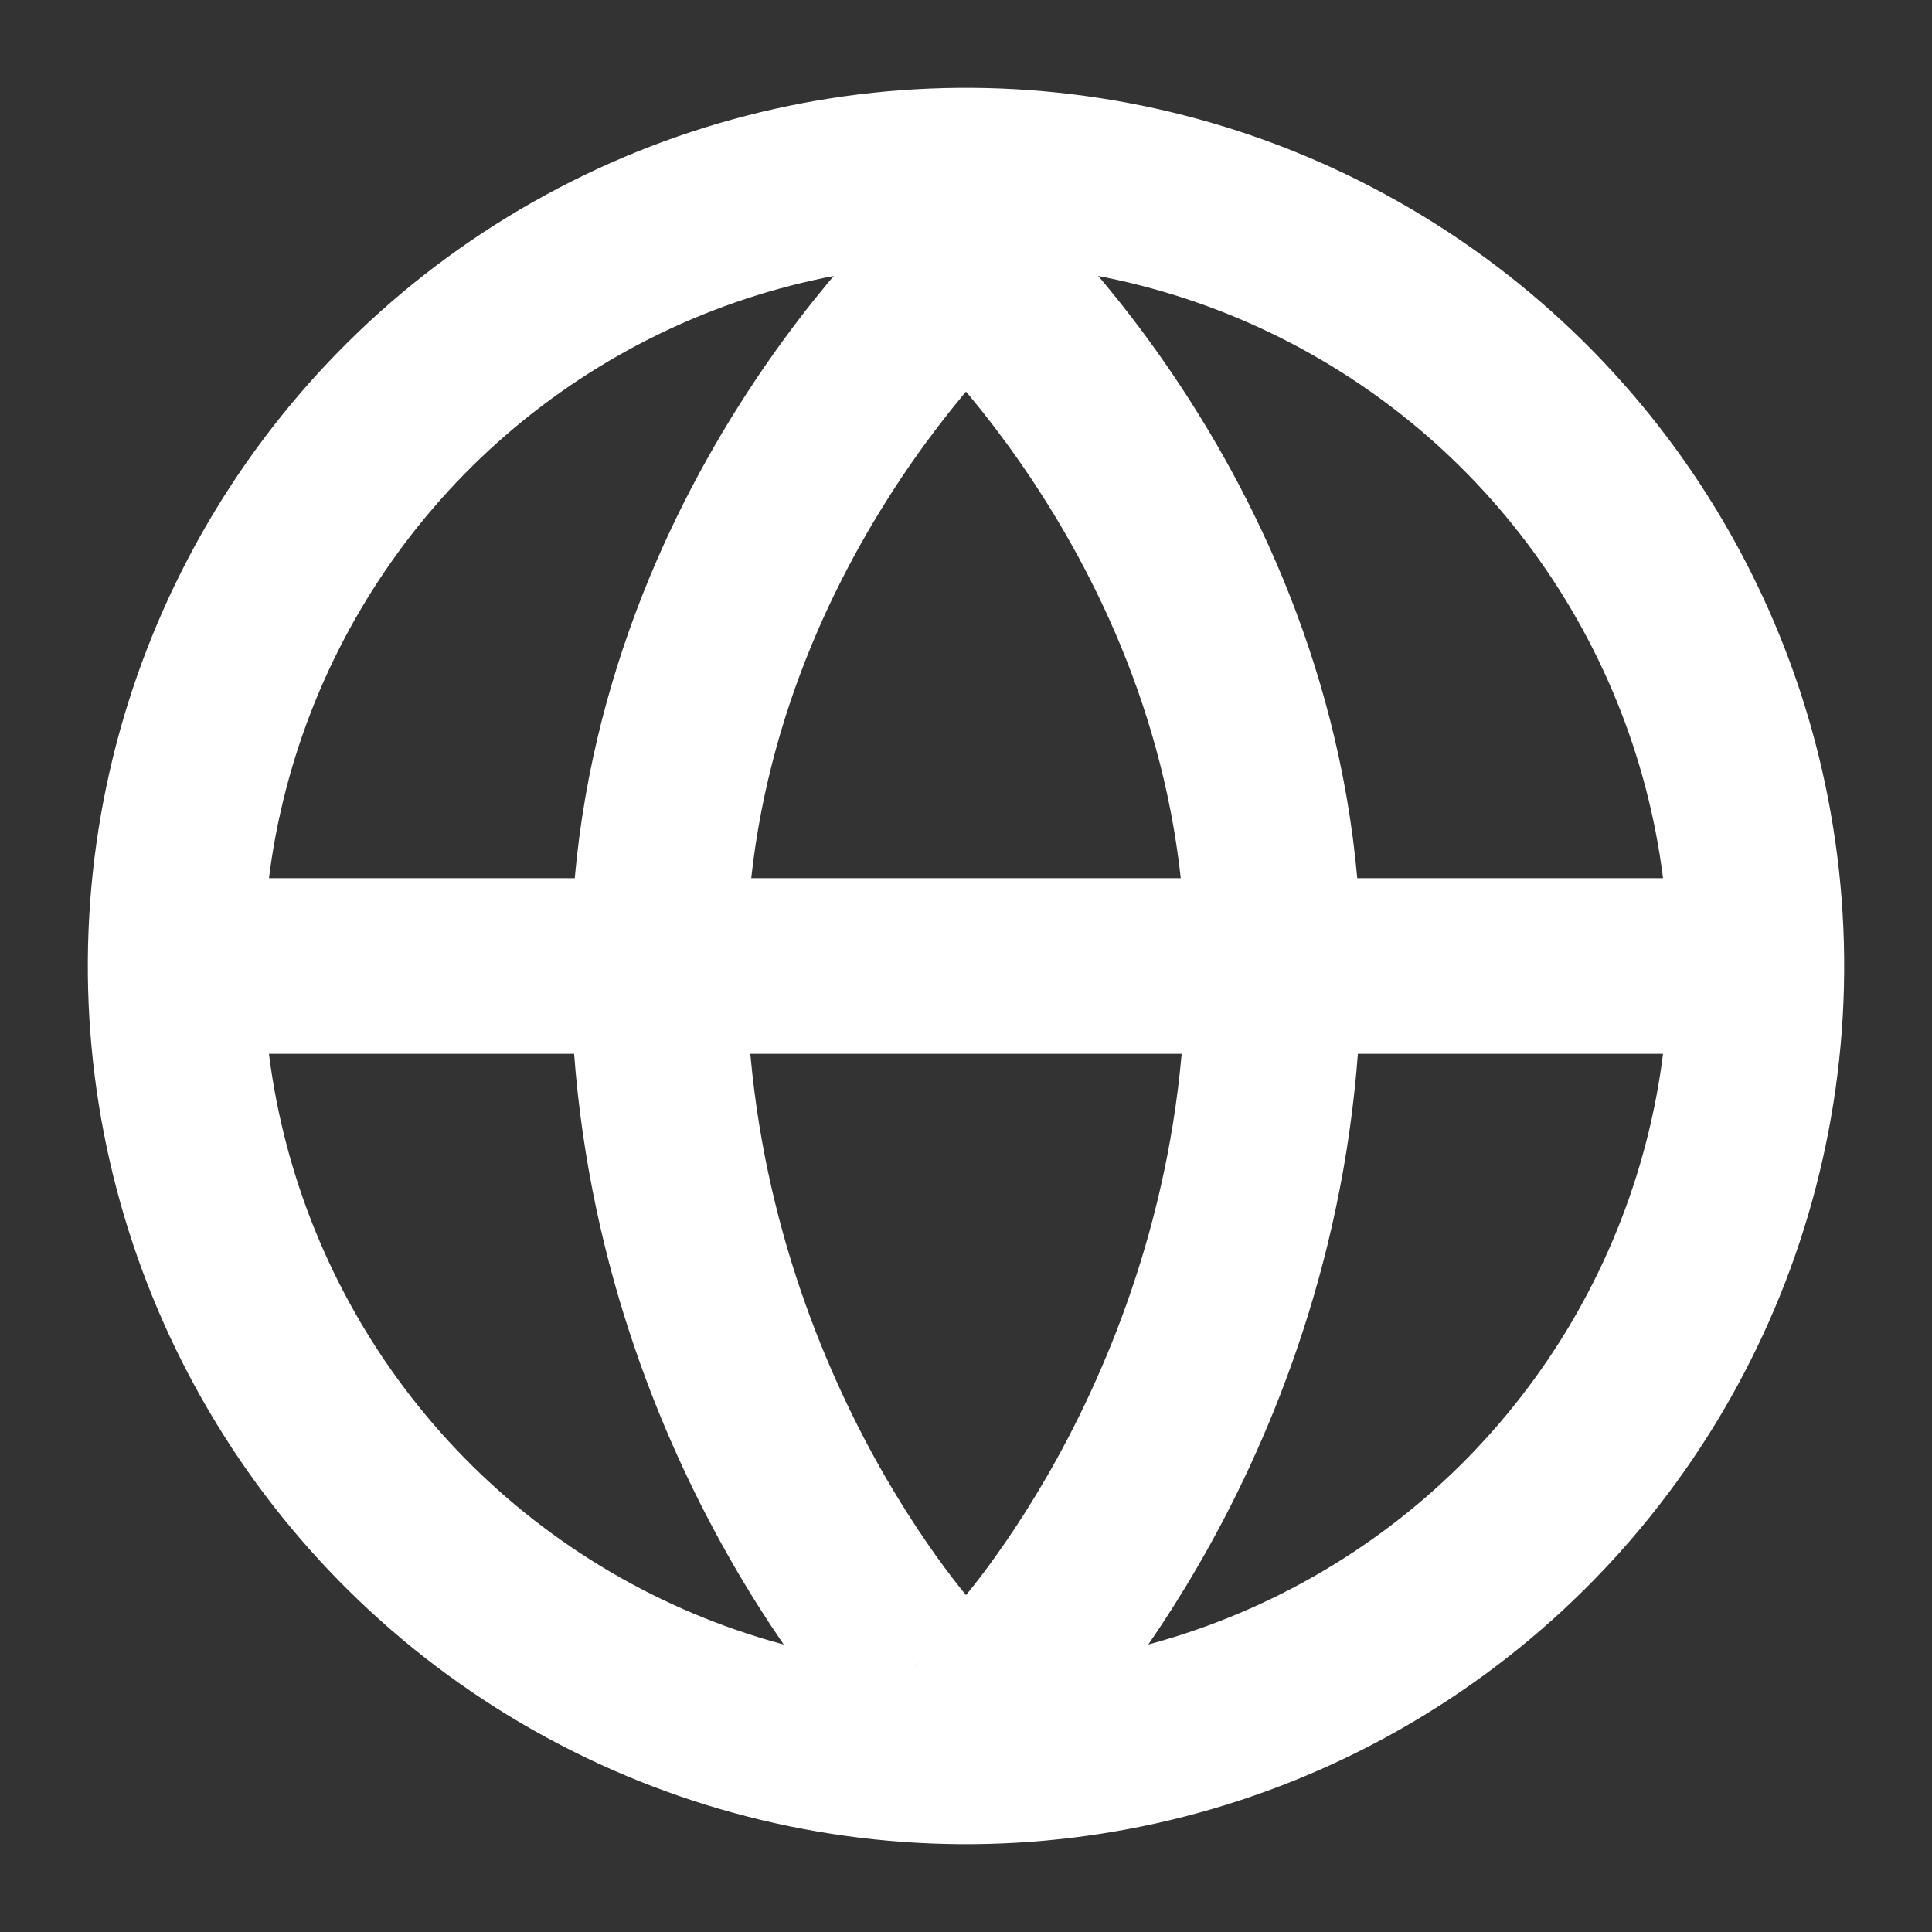 <svg width="22" height="22" viewBox="0 0 22 22" fill="none" xmlns="http://www.w3.org/2000/svg">
<rect x="0" y="0" width="22" height="22" fill="#333333" stroke="none"/>
<circle cx="11" cy="11" r="9" transform="rotate(0.418 11 11)" stroke="white" stroke-width="2"/>
<path d="M20 11L2 11" stroke="white" stroke-width="2"/>
<path d="M10.336 2.253C10.748 1.886 11.38 1.923 11.747 2.336C12.114 2.748 12.077 3.38 11.664 3.747L10.336 2.253ZM11.132 18.318L11.813 19.05L10.35 20.413L9.669 19.682L11.132 18.318ZM11 3C11.664 3.747 11.665 3.747 11.665 3.747C11.665 3.747 11.665 3.747 11.665 3.747C11.666 3.746 11.666 3.746 11.666 3.746C11.666 3.746 11.666 3.746 11.666 3.746C11.666 3.746 11.665 3.747 11.664 3.748C11.66 3.751 11.653 3.757 11.644 3.766C11.625 3.784 11.594 3.814 11.553 3.854C11.471 3.936 11.348 4.061 11.2 4.228C10.901 4.563 10.499 5.06 10.096 5.7C9.288 6.982 8.5 8.799 8.5 11H6.5C6.5 8.313 7.462 6.129 8.404 4.634C8.876 3.884 9.349 3.298 9.707 2.897C9.886 2.696 10.037 2.54 10.146 2.432C10.201 2.378 10.245 2.336 10.277 2.306C10.294 2.291 10.307 2.279 10.316 2.27C10.321 2.266 10.325 2.262 10.329 2.259C10.33 2.258 10.332 2.256 10.333 2.255C10.333 2.255 10.334 2.254 10.334 2.254C10.335 2.254 10.335 2.253 10.335 2.253C10.335 2.253 10.336 2.253 11 3ZM8.5 11C8.5 13.244 9.166 15.085 9.836 16.371C10.171 17.012 10.505 17.51 10.751 17.843C10.874 18.01 10.975 18.134 11.042 18.214C11.075 18.255 11.101 18.283 11.116 18.301C11.124 18.309 11.129 18.315 11.132 18.318C11.133 18.32 11.134 18.32 11.134 18.32C11.134 18.32 11.133 18.32 11.133 18.32C11.133 18.32 11.133 18.319 11.132 18.319C11.132 18.319 11.132 18.319 11.132 18.319C11.132 18.318 11.132 18.318 10.4 19C9.669 19.682 9.668 19.682 9.668 19.681C9.668 19.681 9.668 19.681 9.667 19.681C9.667 19.68 9.666 19.68 9.666 19.679C9.665 19.678 9.664 19.677 9.662 19.675C9.659 19.672 9.656 19.668 9.652 19.664C9.643 19.654 9.632 19.642 9.619 19.627C9.592 19.596 9.555 19.554 9.509 19.499C9.418 19.39 9.292 19.233 9.143 19.032C8.845 18.629 8.454 18.043 8.064 17.296C7.284 15.803 6.5 13.645 6.5 11H8.5Z" fill="white"/>
<path d="M11.664 2.253L10.917 1.588L9.588 3.083L10.336 3.747L11.664 2.253ZM10.868 18.318C10.492 18.722 10.514 19.355 10.918 19.732C11.322 20.108 11.955 20.086 12.332 19.682L10.868 18.318ZM11 3C10.336 3.747 10.335 3.747 10.335 3.747C10.335 3.747 10.335 3.747 10.335 3.747C10.334 3.746 10.334 3.746 10.334 3.746C10.334 3.746 10.334 3.746 10.334 3.746C10.334 3.746 10.335 3.747 10.336 3.748C10.34 3.751 10.347 3.757 10.356 3.766C10.375 3.784 10.406 3.814 10.447 3.854C10.529 3.936 10.652 4.061 10.8 4.228C11.099 4.563 11.501 5.06 11.904 5.7C12.712 6.982 13.5 8.799 13.5 11H15.5C15.5 8.313 14.538 6.129 13.596 4.634C13.124 3.884 12.651 3.298 12.293 2.897C12.114 2.696 11.963 2.54 11.854 2.432C11.799 2.378 11.755 2.336 11.723 2.306C11.706 2.291 11.693 2.279 11.684 2.27C11.679 2.266 11.675 2.262 11.671 2.259C11.67 2.258 11.668 2.256 11.667 2.255C11.667 2.255 11.666 2.254 11.666 2.254C11.665 2.254 11.665 2.253 11.665 2.253C11.665 2.253 11.664 2.253 11 3ZM13.5 11C13.5 13.244 12.834 15.085 12.164 16.371C11.829 17.012 11.495 17.51 11.249 17.843C11.126 18.01 11.025 18.134 10.958 18.214C10.925 18.255 10.899 18.283 10.884 18.301C10.876 18.309 10.871 18.315 10.868 18.318C10.867 18.32 10.866 18.32 10.866 18.32C10.866 18.32 10.867 18.32 10.867 18.32C10.867 18.32 10.867 18.319 10.868 18.319C10.868 18.319 10.868 18.319 10.868 18.319C10.868 18.318 10.868 18.318 11.6 19C12.332 19.682 12.332 19.682 12.332 19.681C12.332 19.681 12.332 19.681 12.333 19.681C12.333 19.68 12.334 19.68 12.334 19.679C12.335 19.678 12.336 19.677 12.338 19.675C12.341 19.672 12.344 19.668 12.348 19.664C12.357 19.654 12.368 19.642 12.381 19.627C12.408 19.596 12.445 19.554 12.491 19.499C12.582 19.39 12.709 19.233 12.857 19.032C13.155 18.629 13.546 18.043 13.937 17.296C14.716 15.803 15.5 13.645 15.5 11H13.5Z" fill="white"/>
</svg>
